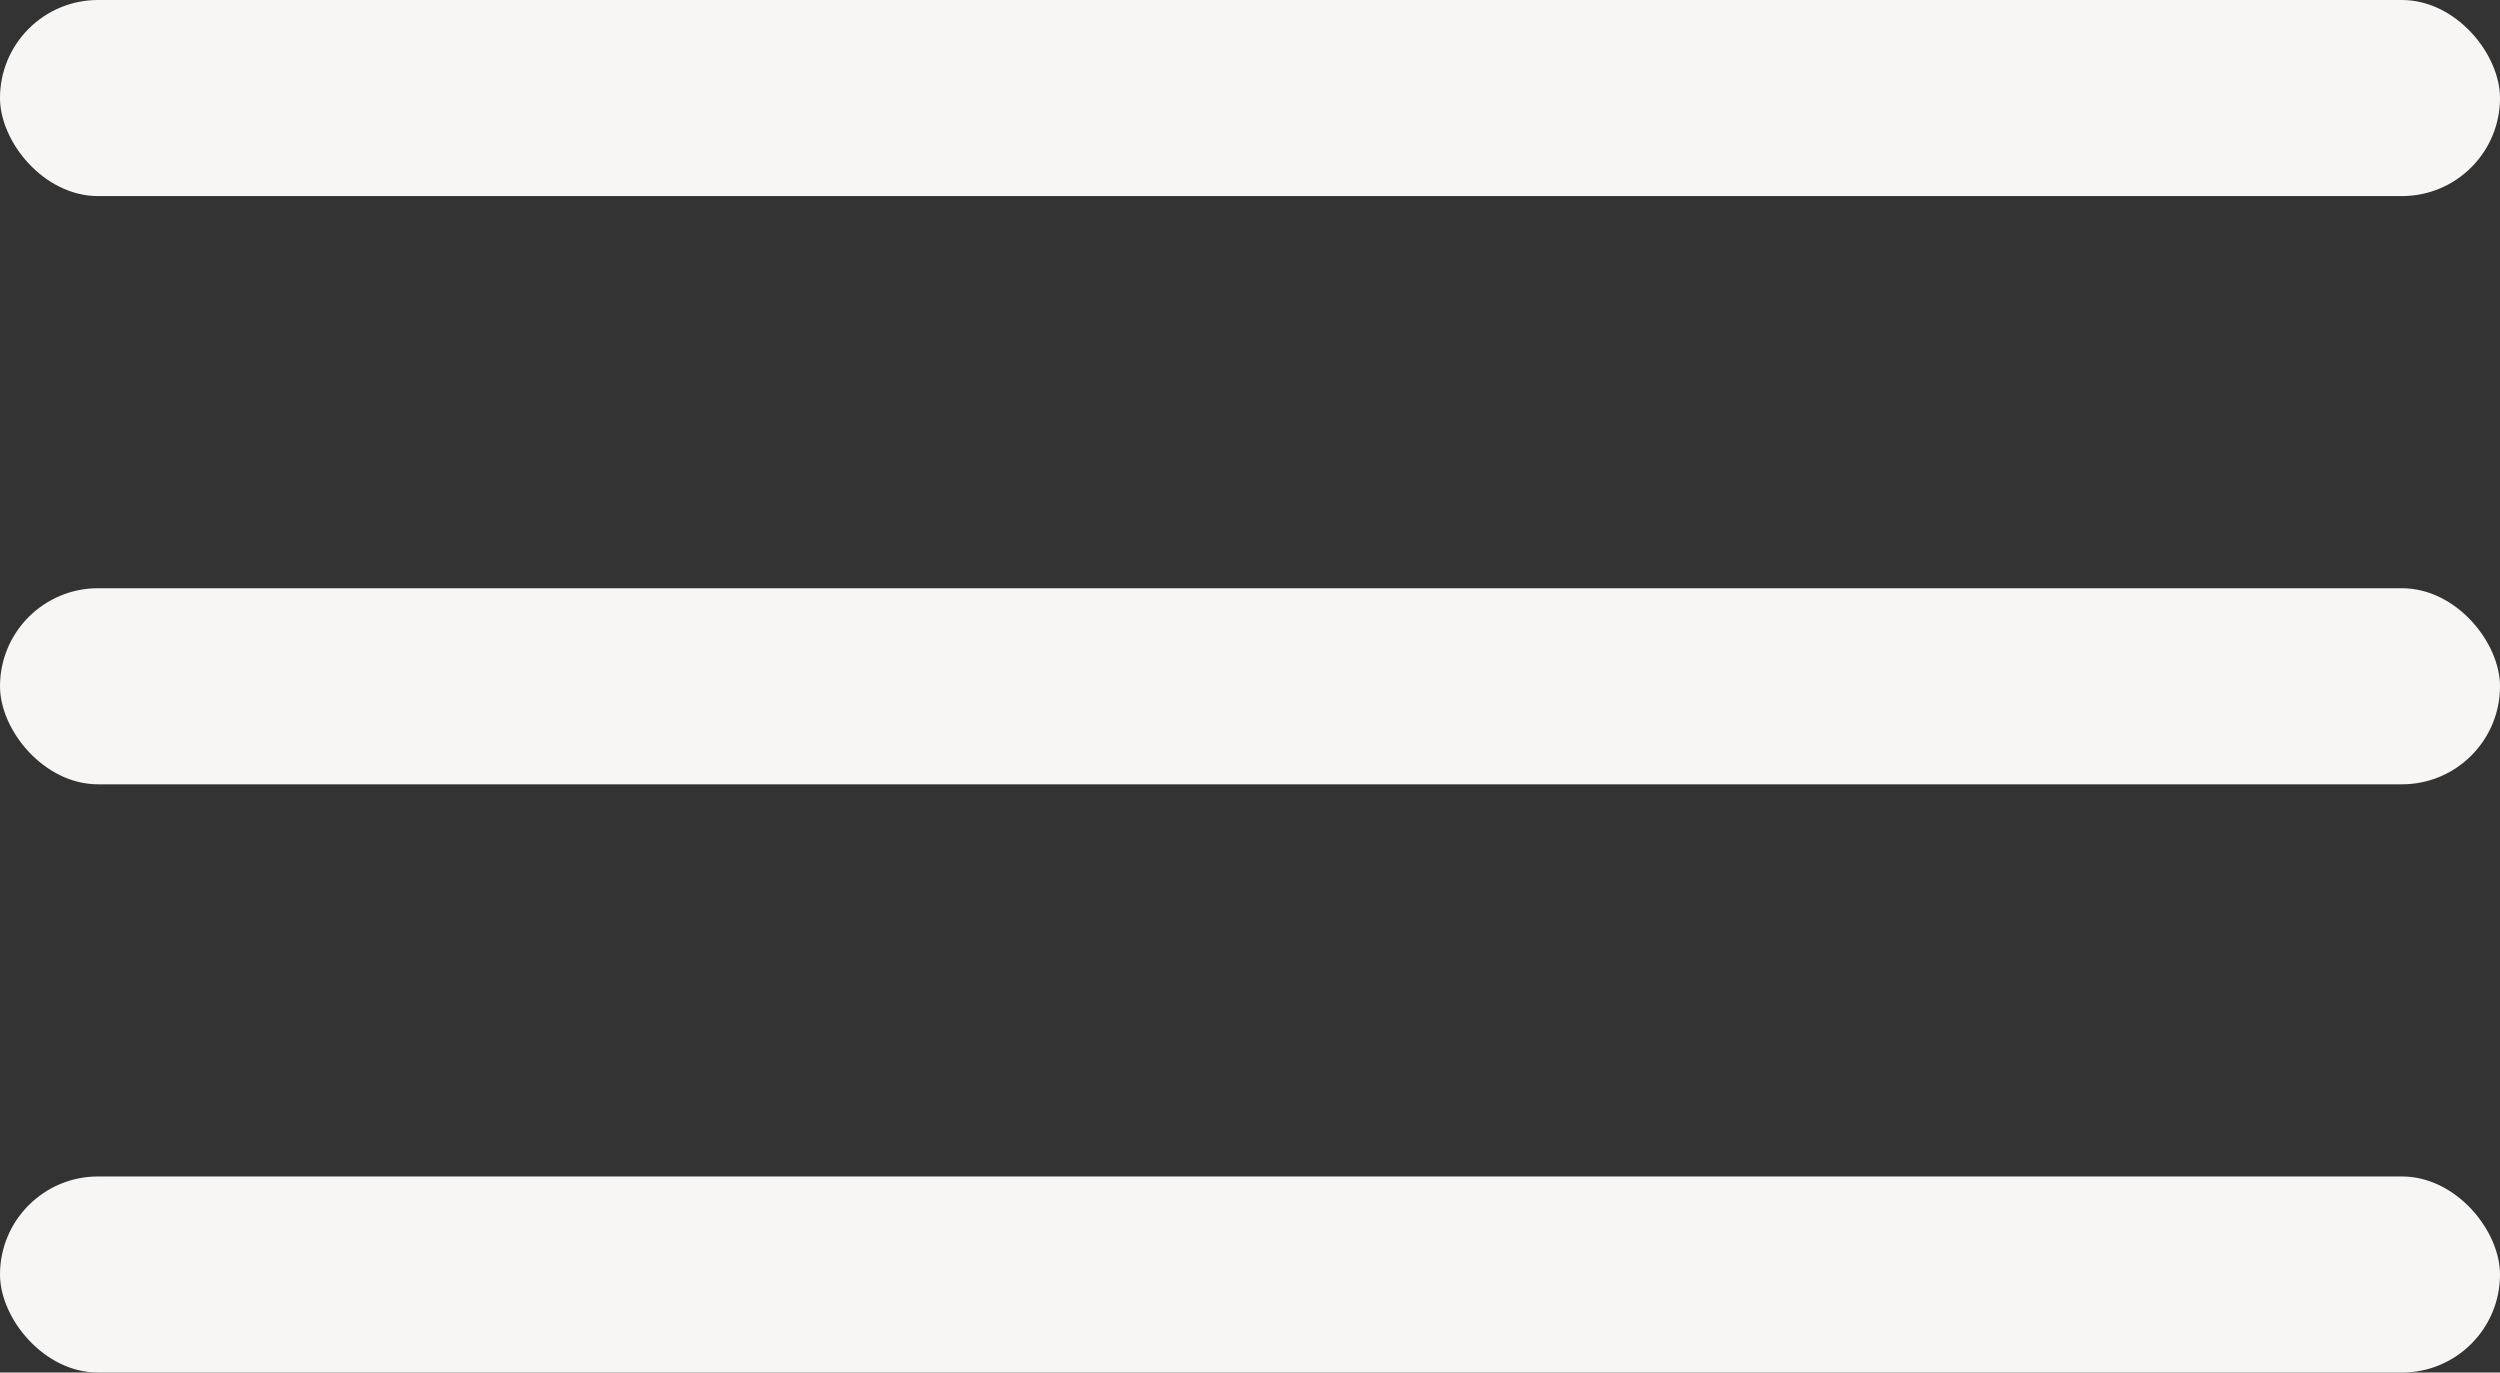 <svg width="51" height="28" viewBox="0 0 51 28" fill="none" xmlns="http://www.w3.org/2000/svg">
<rect x="0" y="0" width="51" height="28" fill="#333333" stroke="none"/>
<rect y="24" width="51" height="4" rx="2" fill="#F7F6F5"/>
<rect y="12" width="51" height="4" rx="2" fill="#F7F6F5"/>
<rect width="51" height="4" rx="2" fill="#F7F6F5"/>
</svg>

